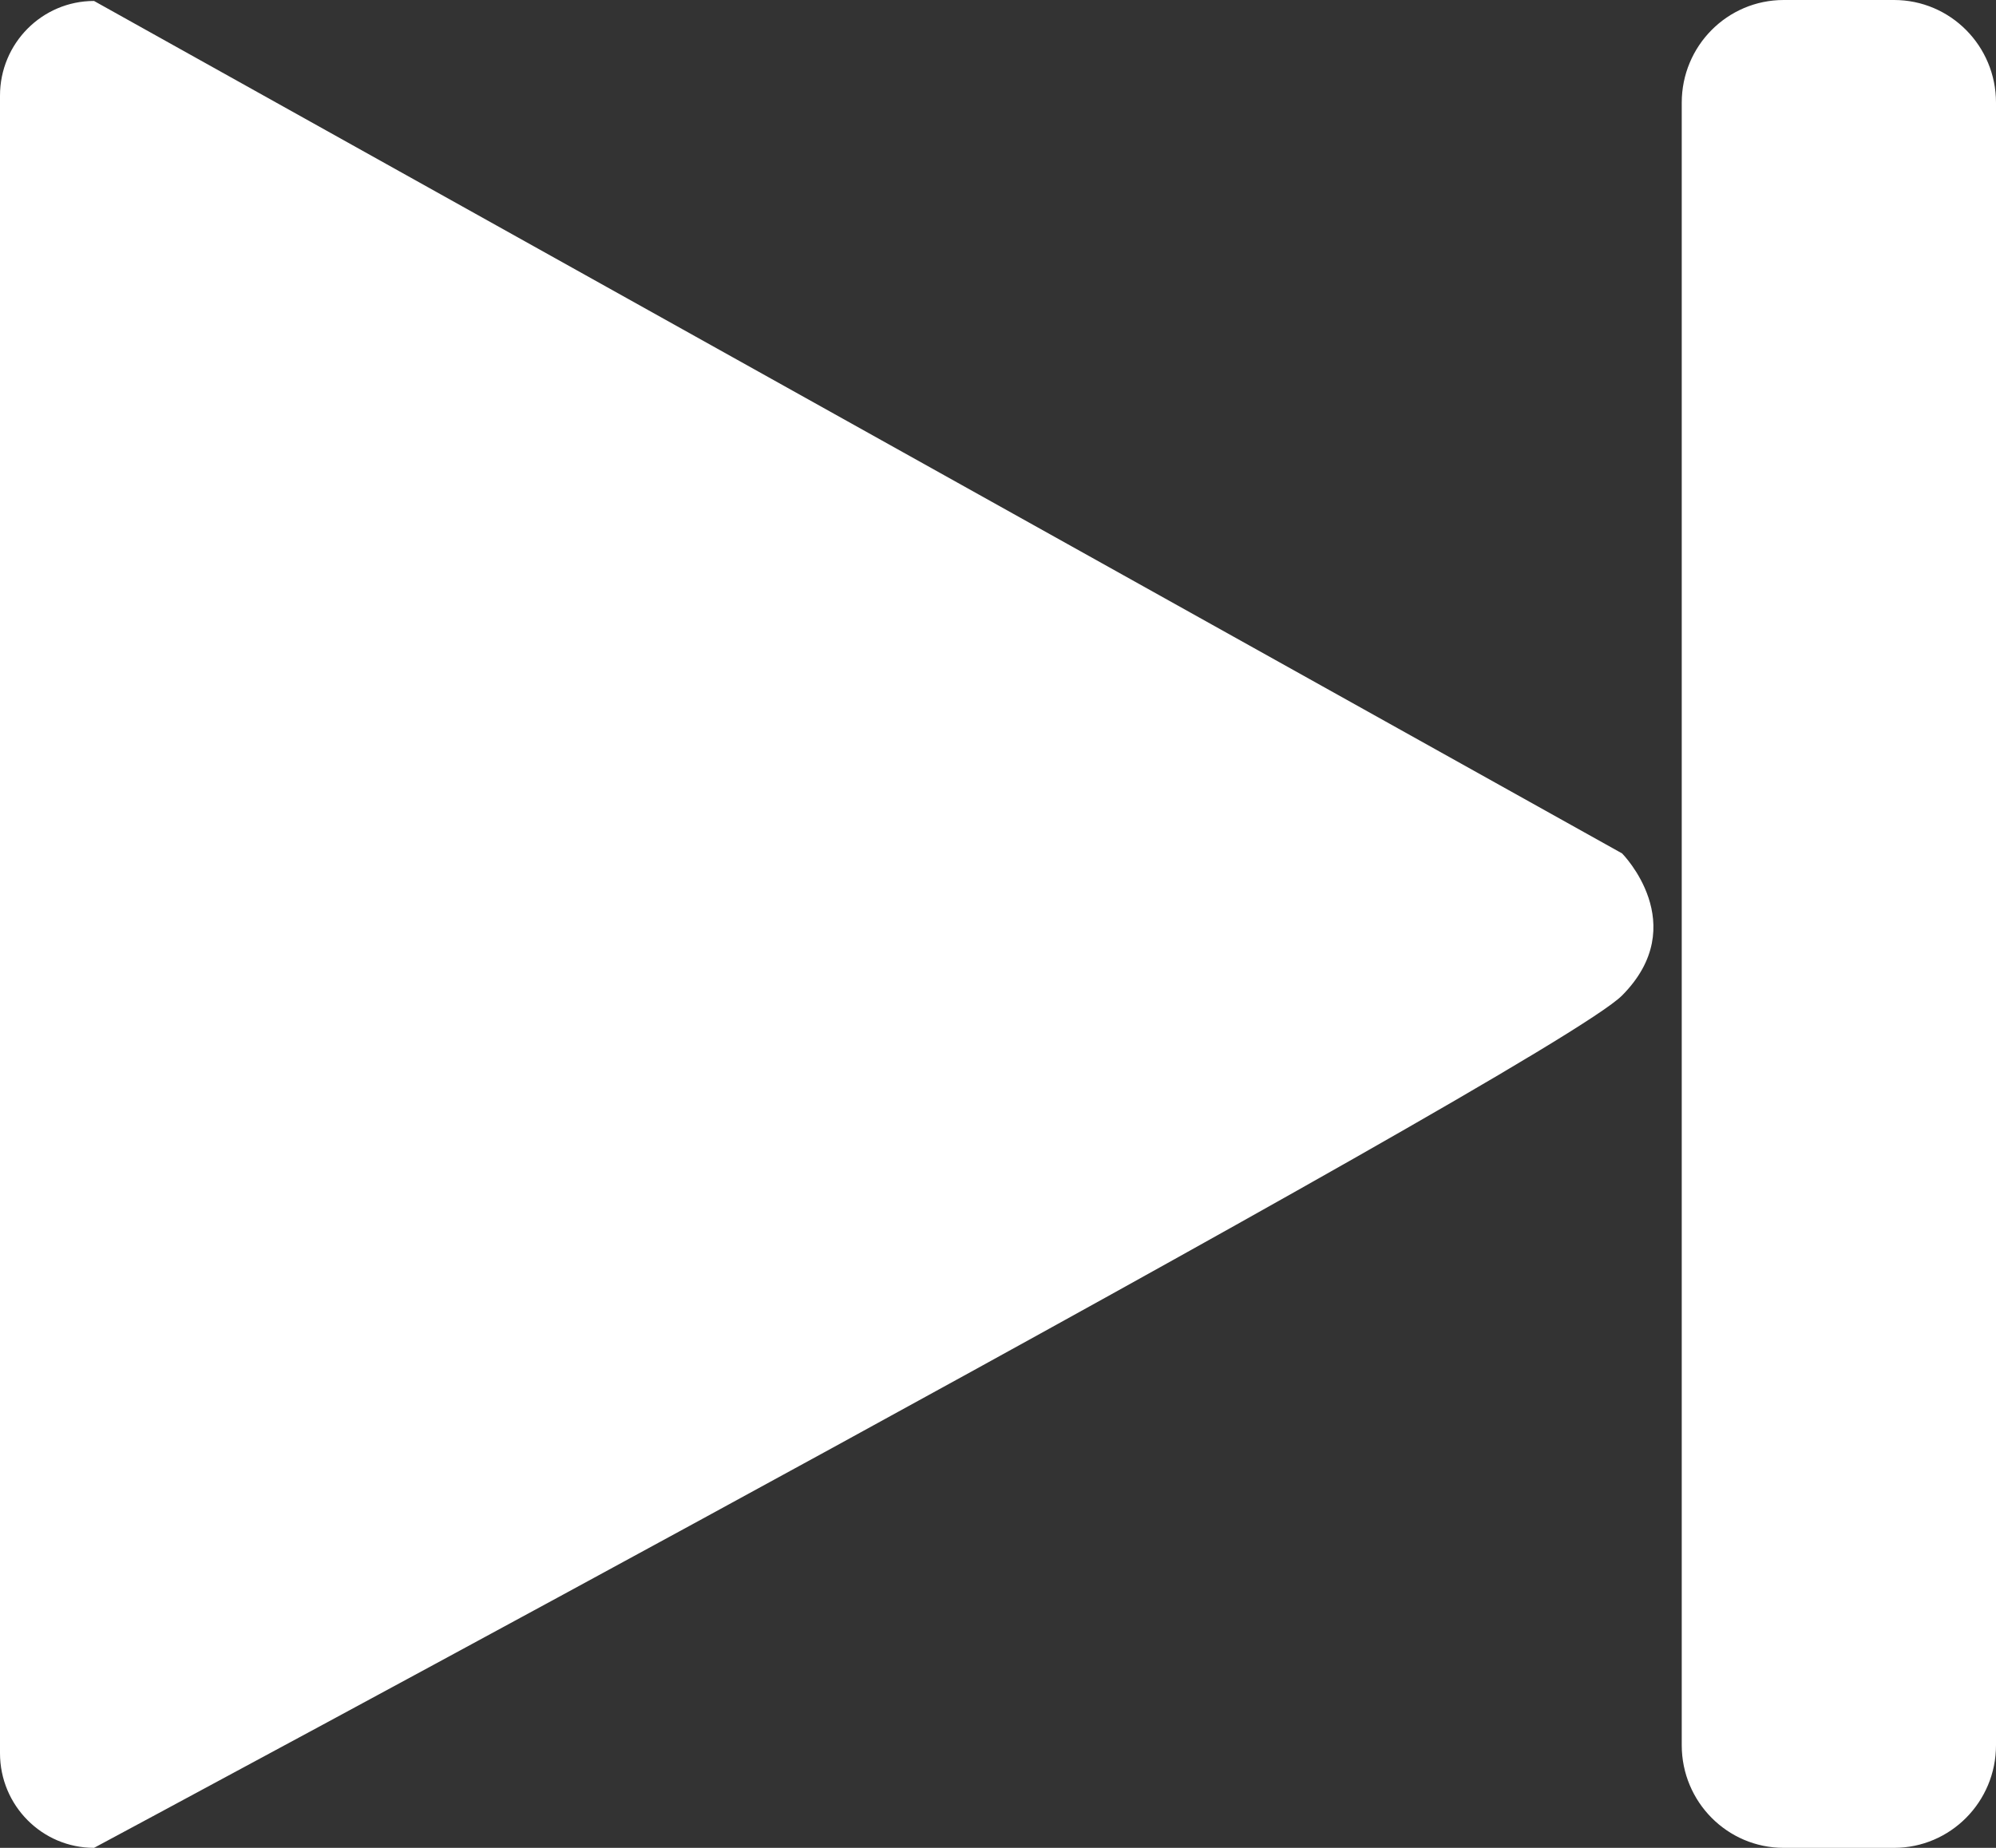 <svg xmlns="http://www.w3.org/2000/svg" xmlns:xlink="http://www.w3.org/1999/xlink" preserveAspectRatio="xMidYMid" width="27" height="25" viewBox="0 0 27 25">
  <rect x="0" y="0" width="27" height="25" fill="#333333" stroke="none"/>
  <defs>
    <style>
      .cls-1 {
        fill: #fff;
        fill-rule: evenodd;
      }
    </style>
  </defs>
  <path d="M25.621,25.000 L24.128,25.000 C23.366,25.000 22.749,24.378 22.749,23.611 L22.749,1.389 C22.749,0.621 23.366,-0.000 24.128,-0.000 L25.621,-0.000 C26.383,-0.000 27.000,0.621 27.000,1.389 L27.000,23.611 C27.000,24.378 26.383,25.000 25.621,25.000 ZM1.272,25.000 C0.569,25.000 0.000,24.427 0.000,23.719 L0.000,1.294 C0.000,0.587 0.569,0.013 1.272,0.013 L21.942,11.546 C21.942,11.546 22.896,12.507 21.942,13.468 C20.988,14.429 1.272,25.000 1.272,25.000 Z" class="cls-1"/>
</svg>
